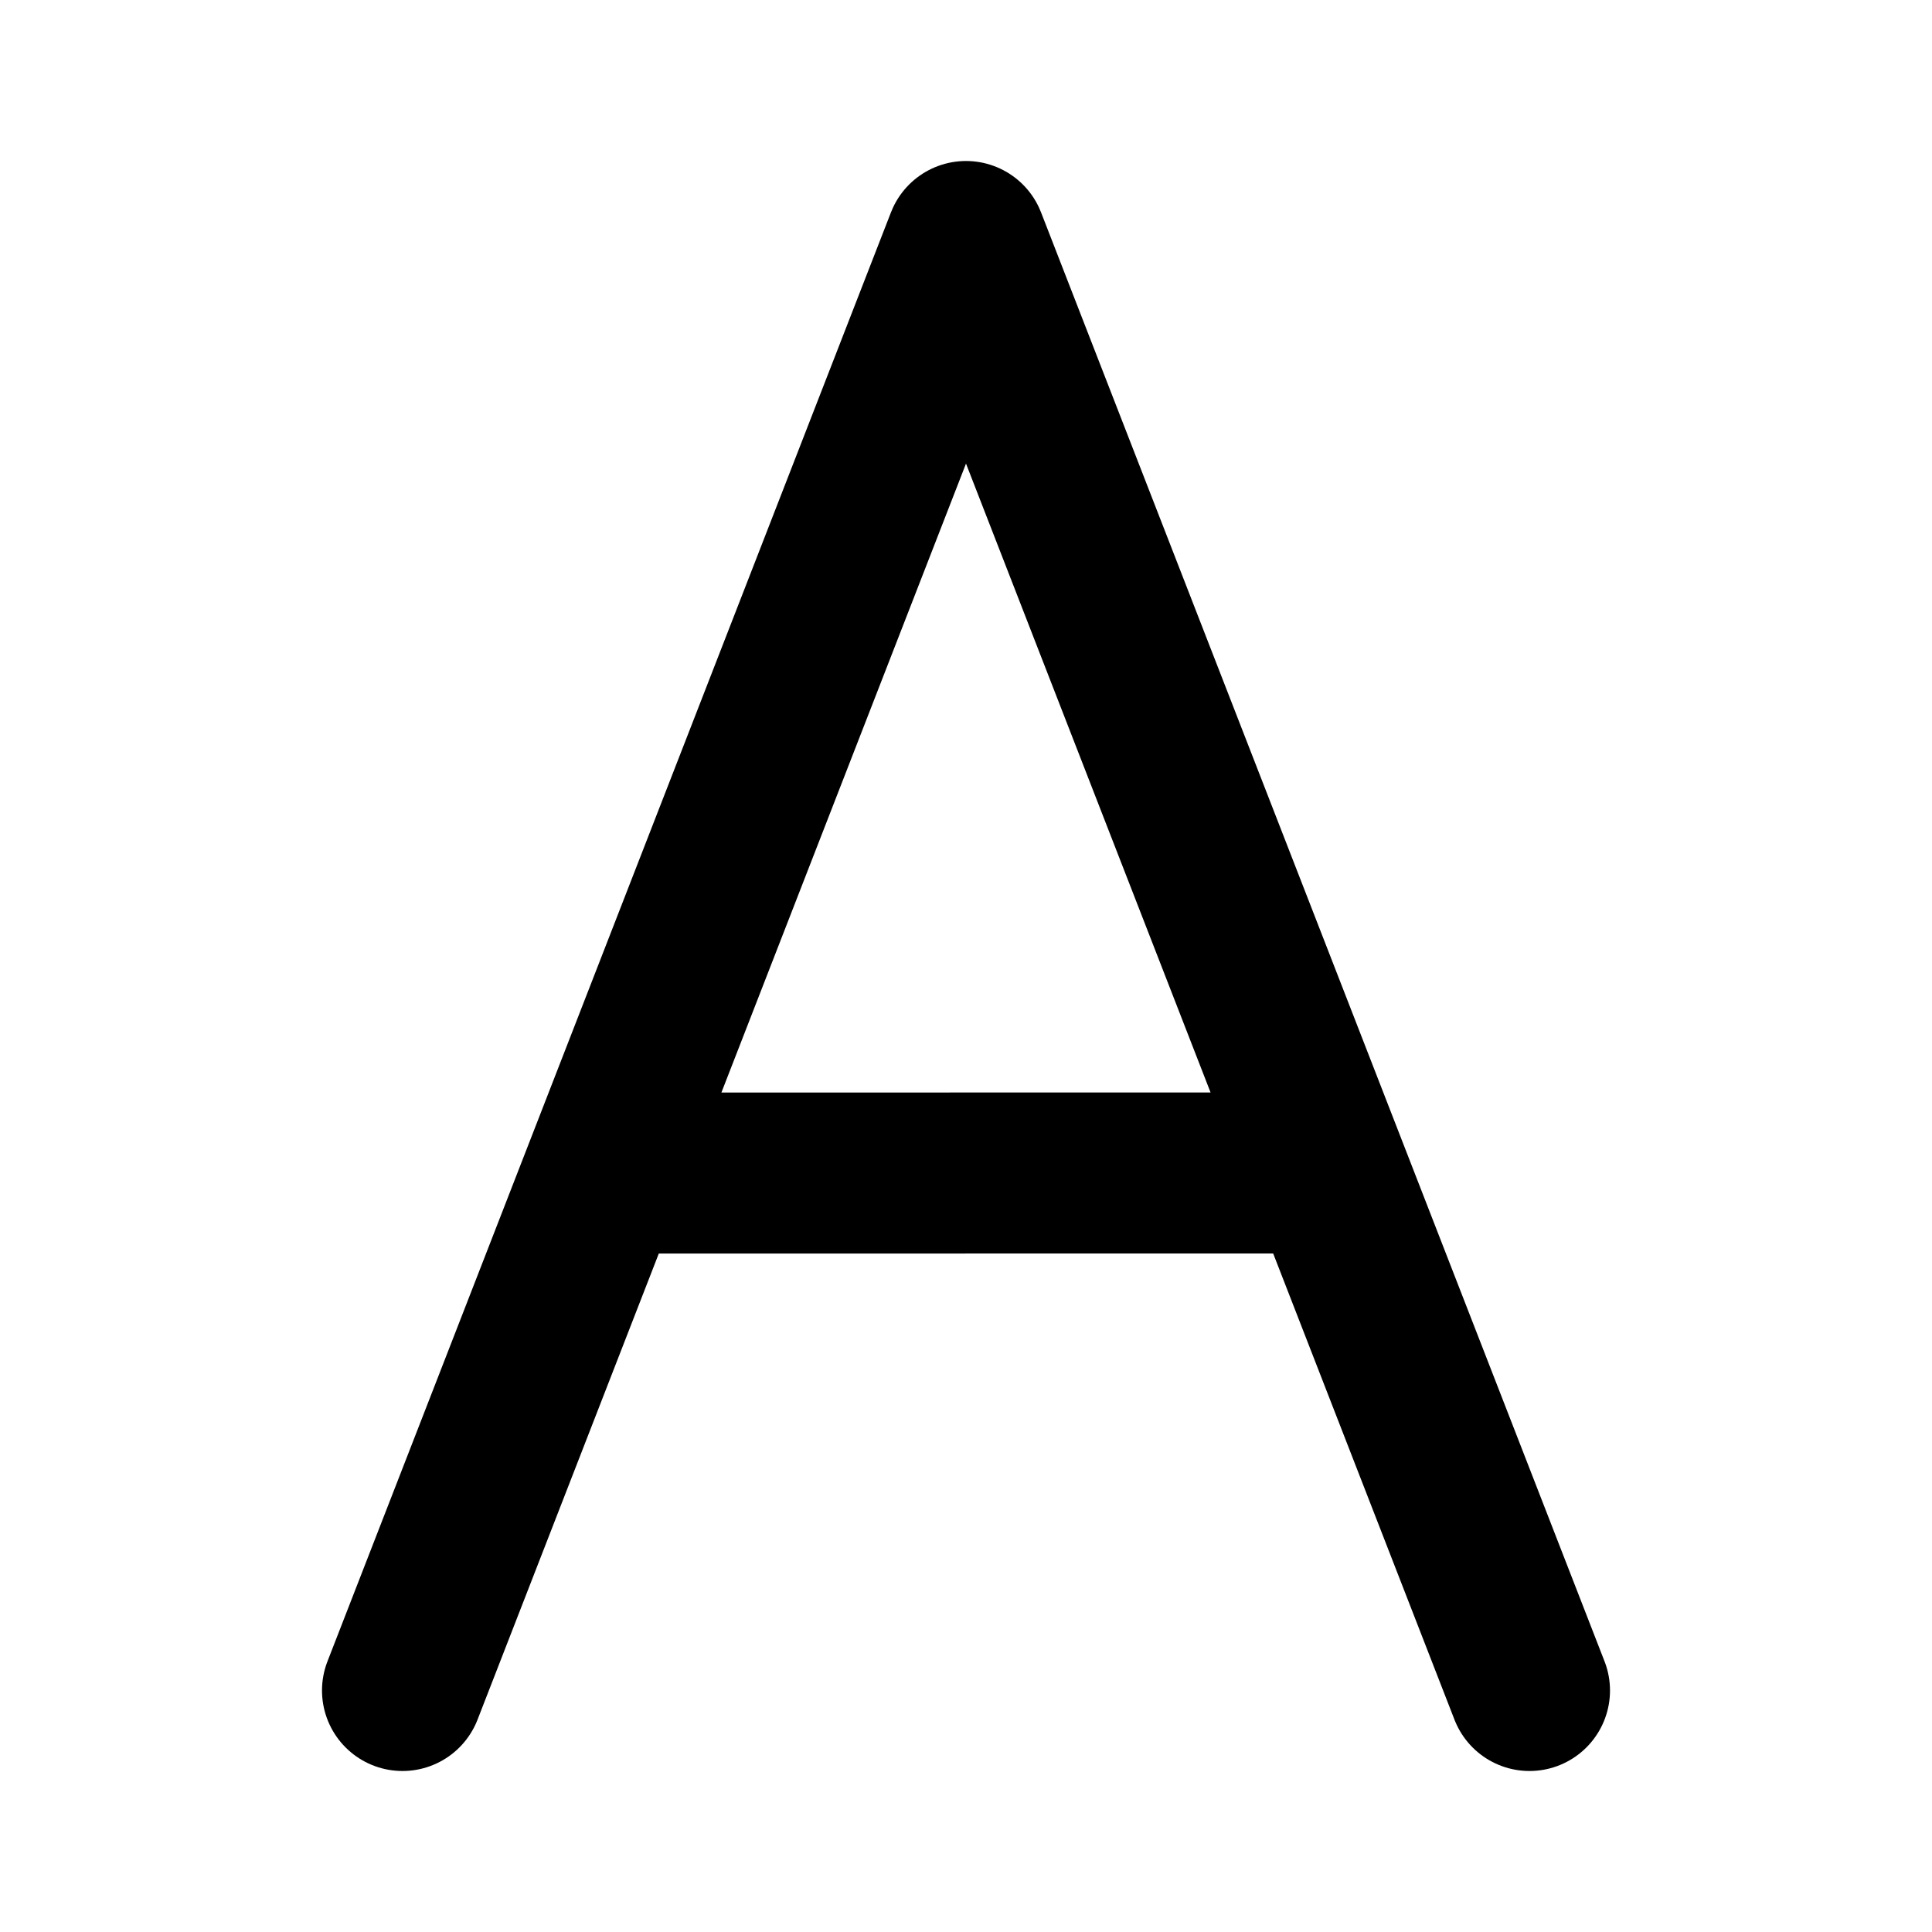 <svg width="24" height="24" viewBox="0 0 24 24" fill="none" xmlns="http://www.w3.org/2000/svg">
<path d="M5 21L12 3L19 21M8.143 14.572L15.857 14.571" stroke="black" stroke-width="2" stroke-linecap="round" stroke-linejoin="round"/>
</svg>
